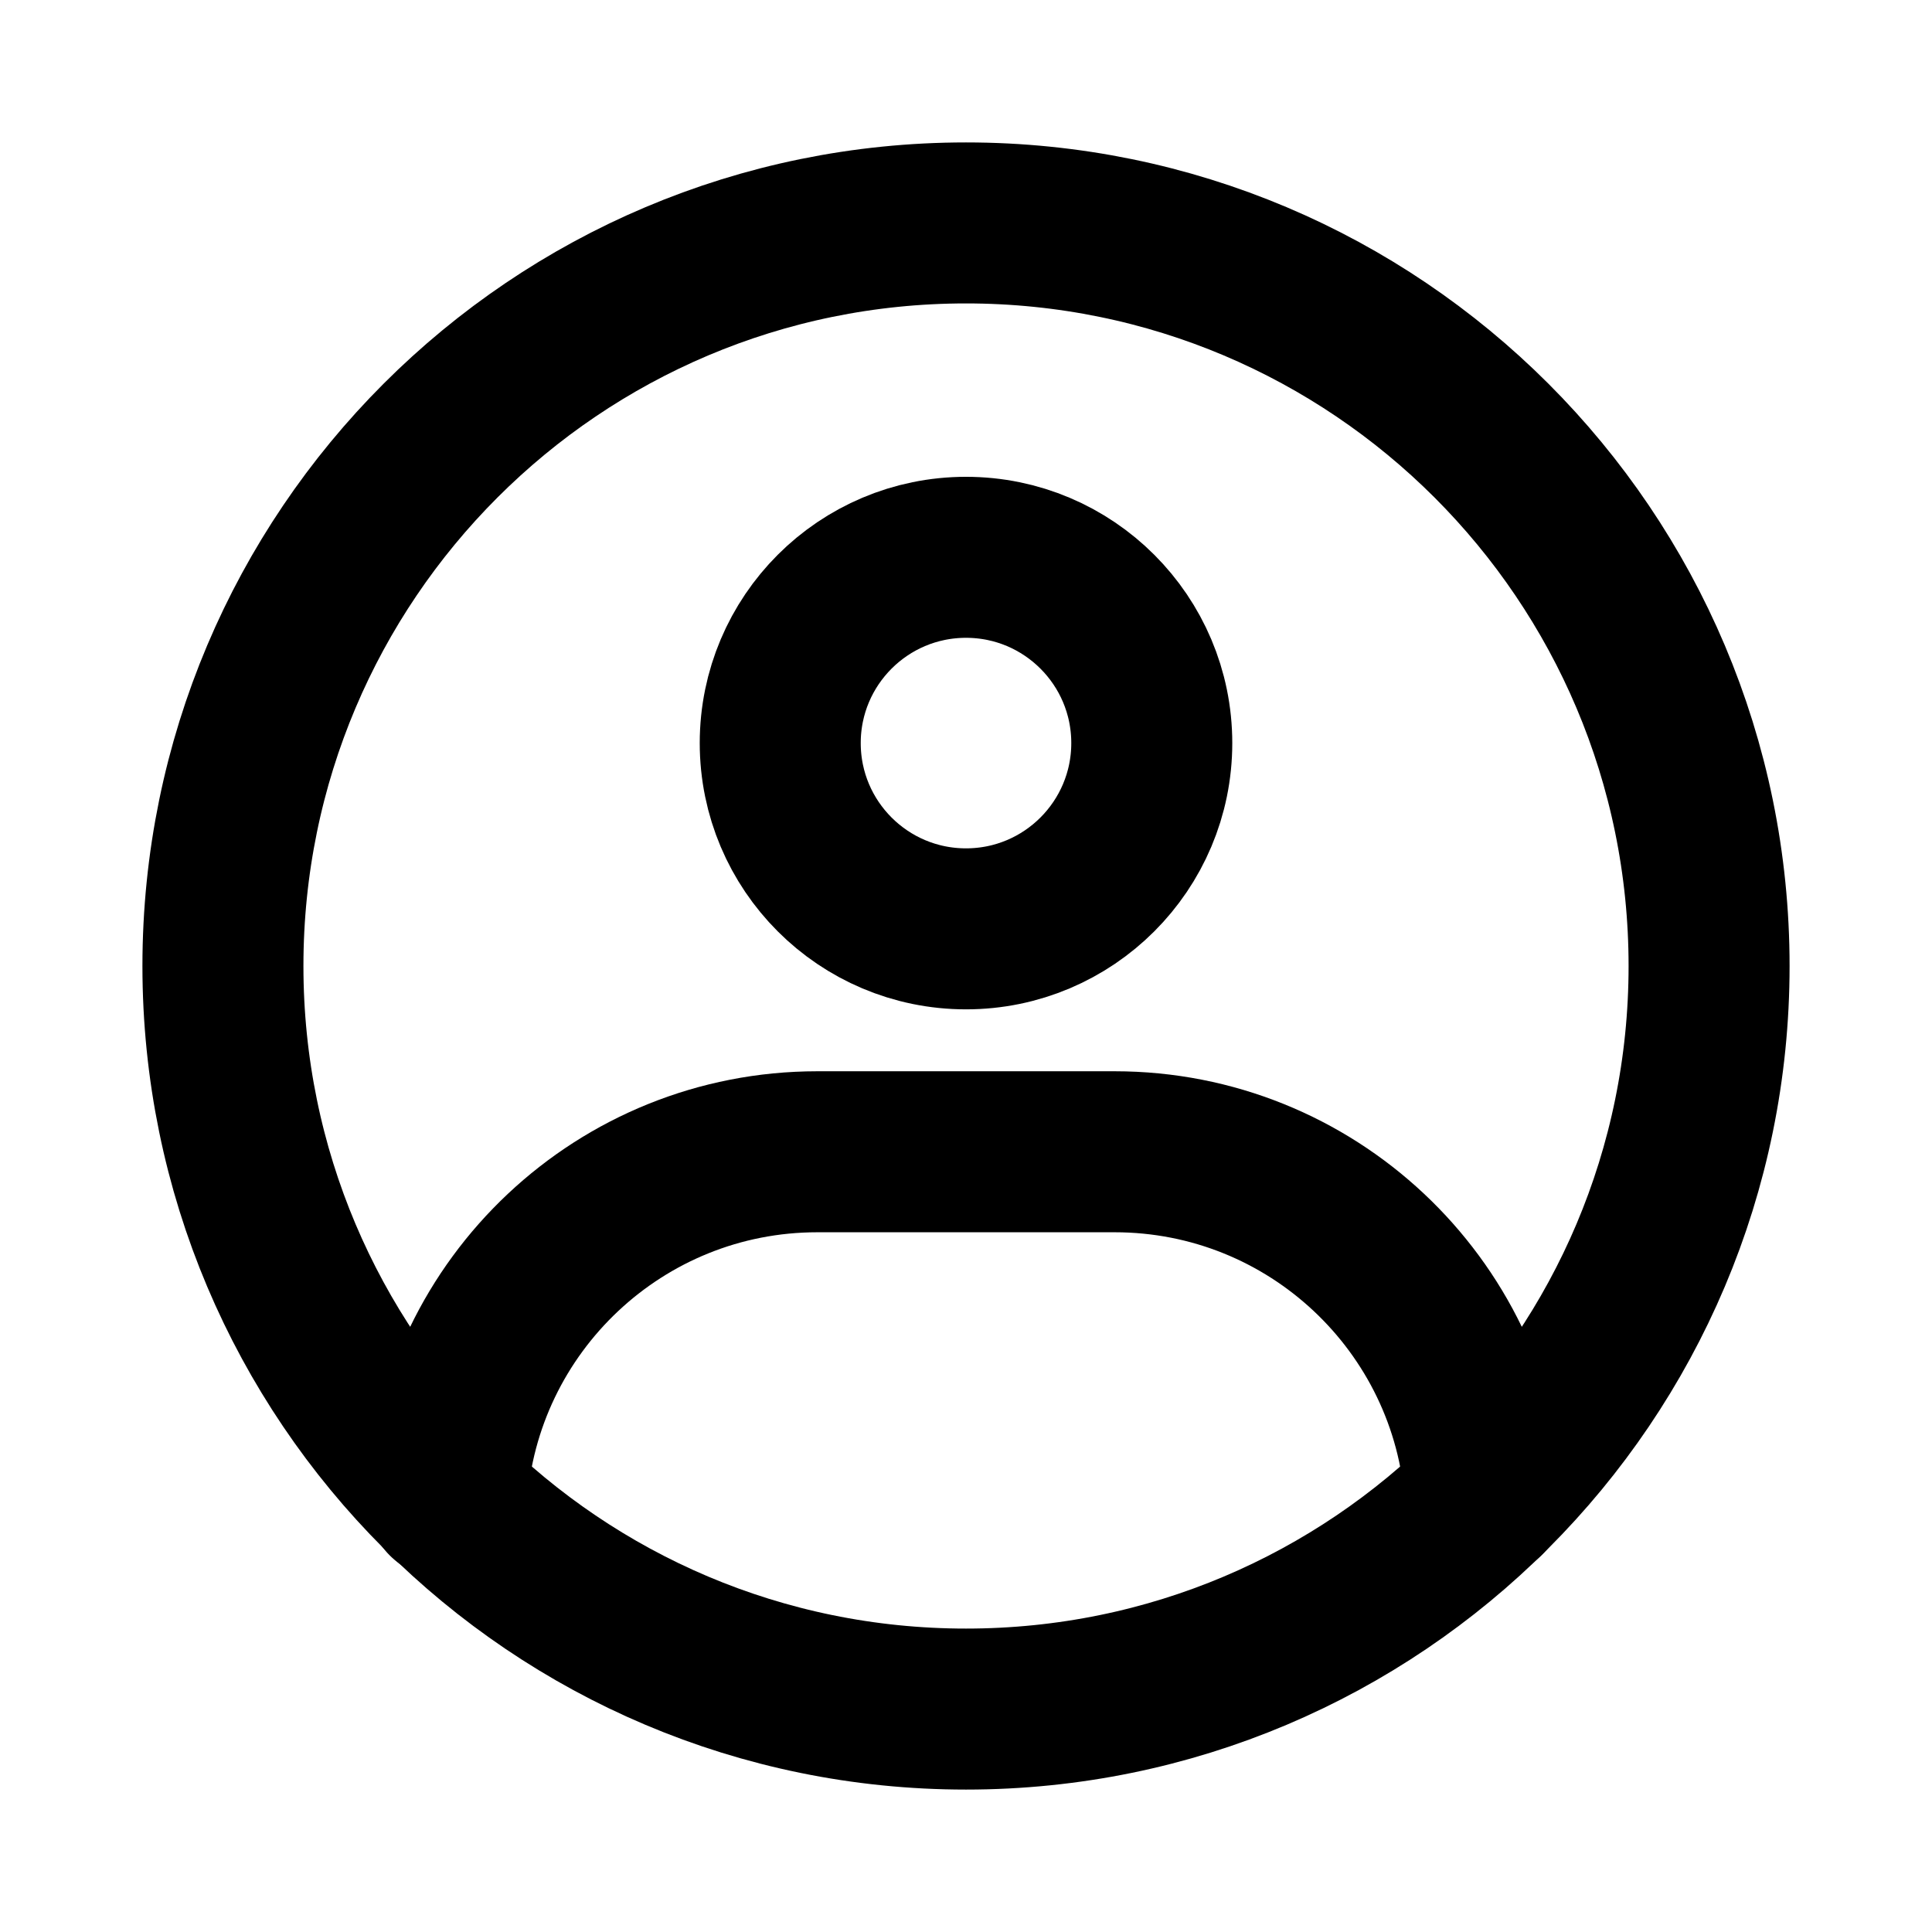 <!-- Generated by IcoMoon.io -->
<svg version="1.1" xmlns="http://www.w3.org/2000/svg" stroke="currentColor" viewBox="0 0 375 375">
<title>myacount</title>
<path fill="none" stroke-linejoin="round" stroke-linecap="round" stroke-miterlimit="4" stroke-width="31.25" d="M187.501 331.731c79.656 0 144.23-64.574 144.23-144.23 0-79.657-64.574-144.231-144.23-144.231-79.657 0-144.231 64.574-144.231 144.231s64.574 144.23 144.231 144.23z"></path>
<path fill="none" stroke-linejoin="round" stroke-linecap="butt" stroke-miterlimit="4" stroke-width="31.25" d="M187.501 180.289c19.914 0 36.058-16.144 36.058-36.058s-16.144-36.057-36.058-36.057c-19.914 0-36.058 16.144-36.058 36.057s16.144 36.058 36.058 36.058z"></path>
<path fill="none" stroke-linejoin="round" stroke-linecap="round" stroke-miterlimit="4" stroke-width="31.25" d="M86.696 290.855c2.479-37.583 33.747-67.299 71.956-67.299h57.692c38.16 0 69.397 29.637 71.948 67.148"></path>
</svg>
